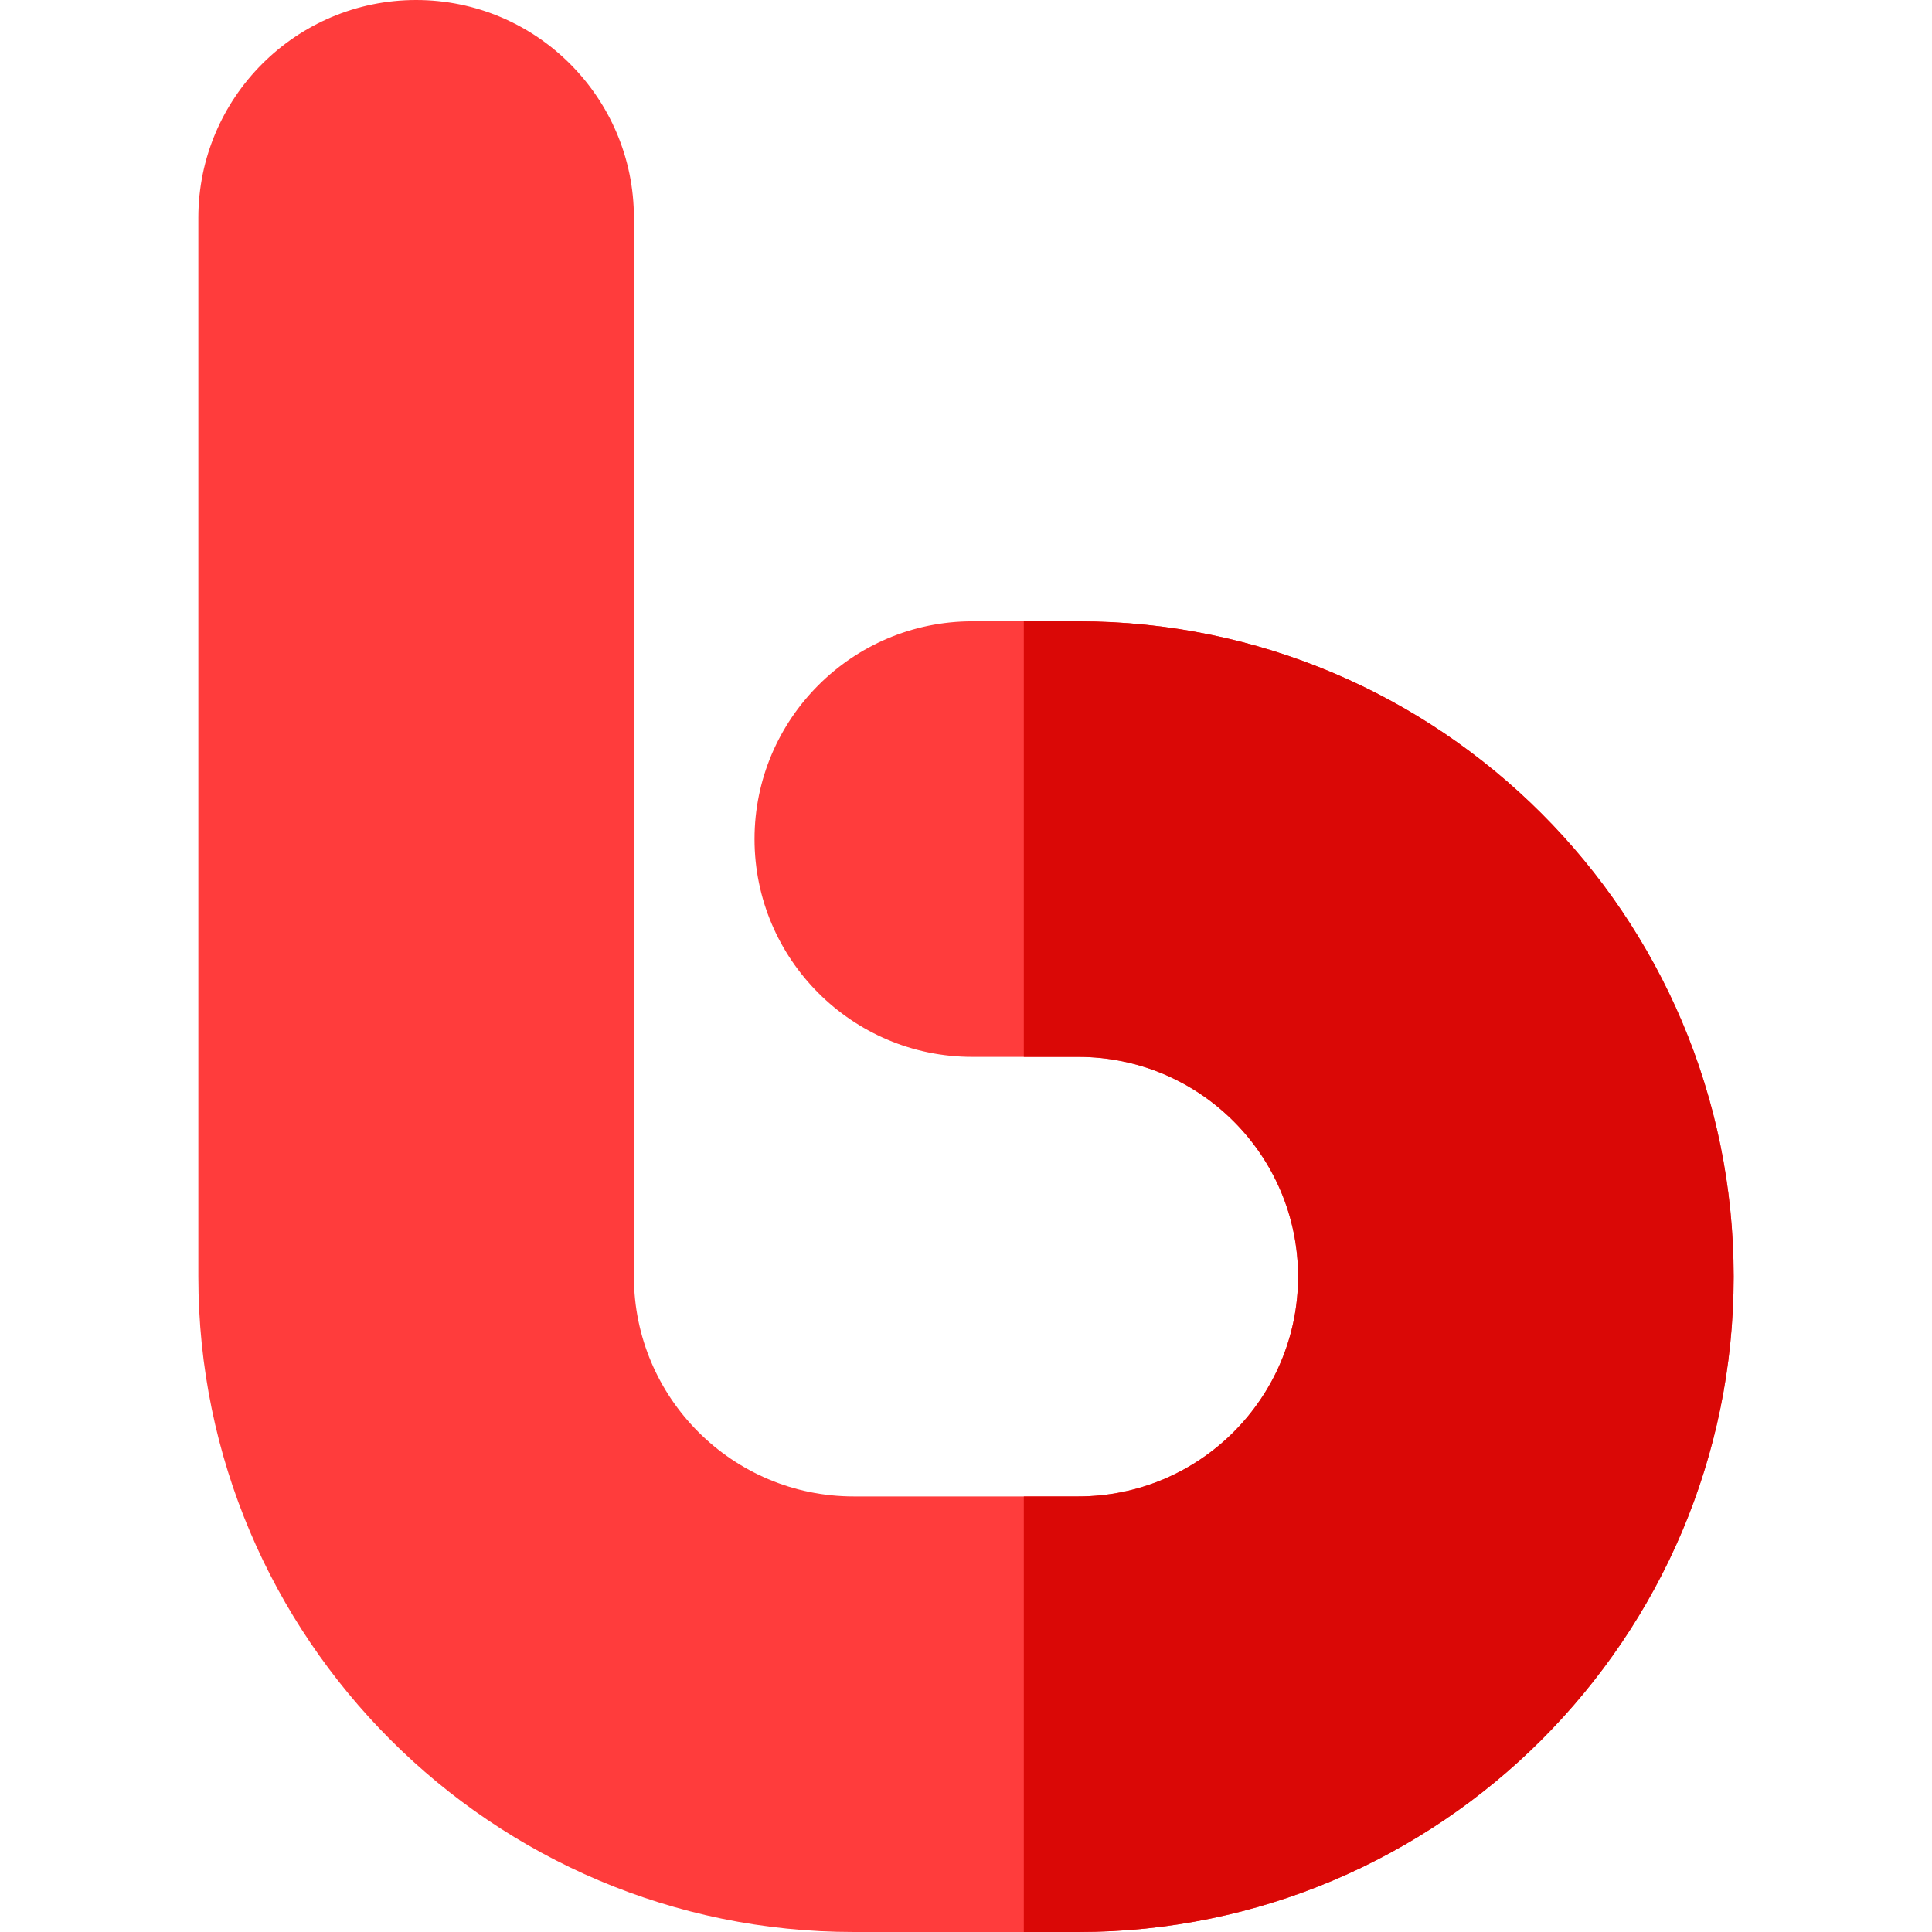 <?xml version="1.0" encoding="iso-8859-1"?>

<!-- Generator: Adobe Illustrator 19.0.0, SVG Export Plug-In . SVG Version: 6.00 Build 0)  -->

<svg version="1.1" id="Capa_1" xmlns="http://www.w3.org/2000/svg" xmlns:xlink="http://www.w3.org/1999/xlink" x="0px" y="0px"

	 viewBox="0 0 512 512" style="enable-background:new 0 0 512 512;" xml:space="preserve">

<path style="fill:#FF3C3C;" d="M285.765,512h-59.528c-95.765,0-173.674-77.91-173.674-173.674V57.716

	C52.562,25.891,78.453,0,110.278,0s57.716,25.891,57.716,57.716v280.61c0,32.115,26.128,58.243,58.243,58.243h59.528

	c32.115,0,58.242-26.127,58.242-58.243c0-32.115-26.127-58.242-58.242-58.242h-28.092c-31.825,0-57.716-25.891-57.716-57.716

	s25.89-57.716,57.716-57.716h28.092c95.764,0,173.673,77.91,173.673,173.673C459.438,434.09,381.529,512,285.765,512z"/>

<path style="fill:#DA0806;" d="M285.765,164.653h-14.442v115.431h14.442c32.115,0,58.242,26.127,58.242,58.242

	c0,32.115-26.127,58.243-58.242,58.243h-14.442V512h14.442c95.764,0,173.673-77.91,173.673-173.674

	C459.438,242.562,381.529,164.653,285.765,164.653z"/>

<g>

</g>

<g>

</g>

<g>

</g>

<g>

</g>

<g>

</g>

<g>

</g>

<g>

</g>

<g>

</g>

<g>

</g>

<g>

</g>

<g>

</g>

<g>

</g>

<g>

</g>

<g>

</g>

<g>

</g>

</svg>

